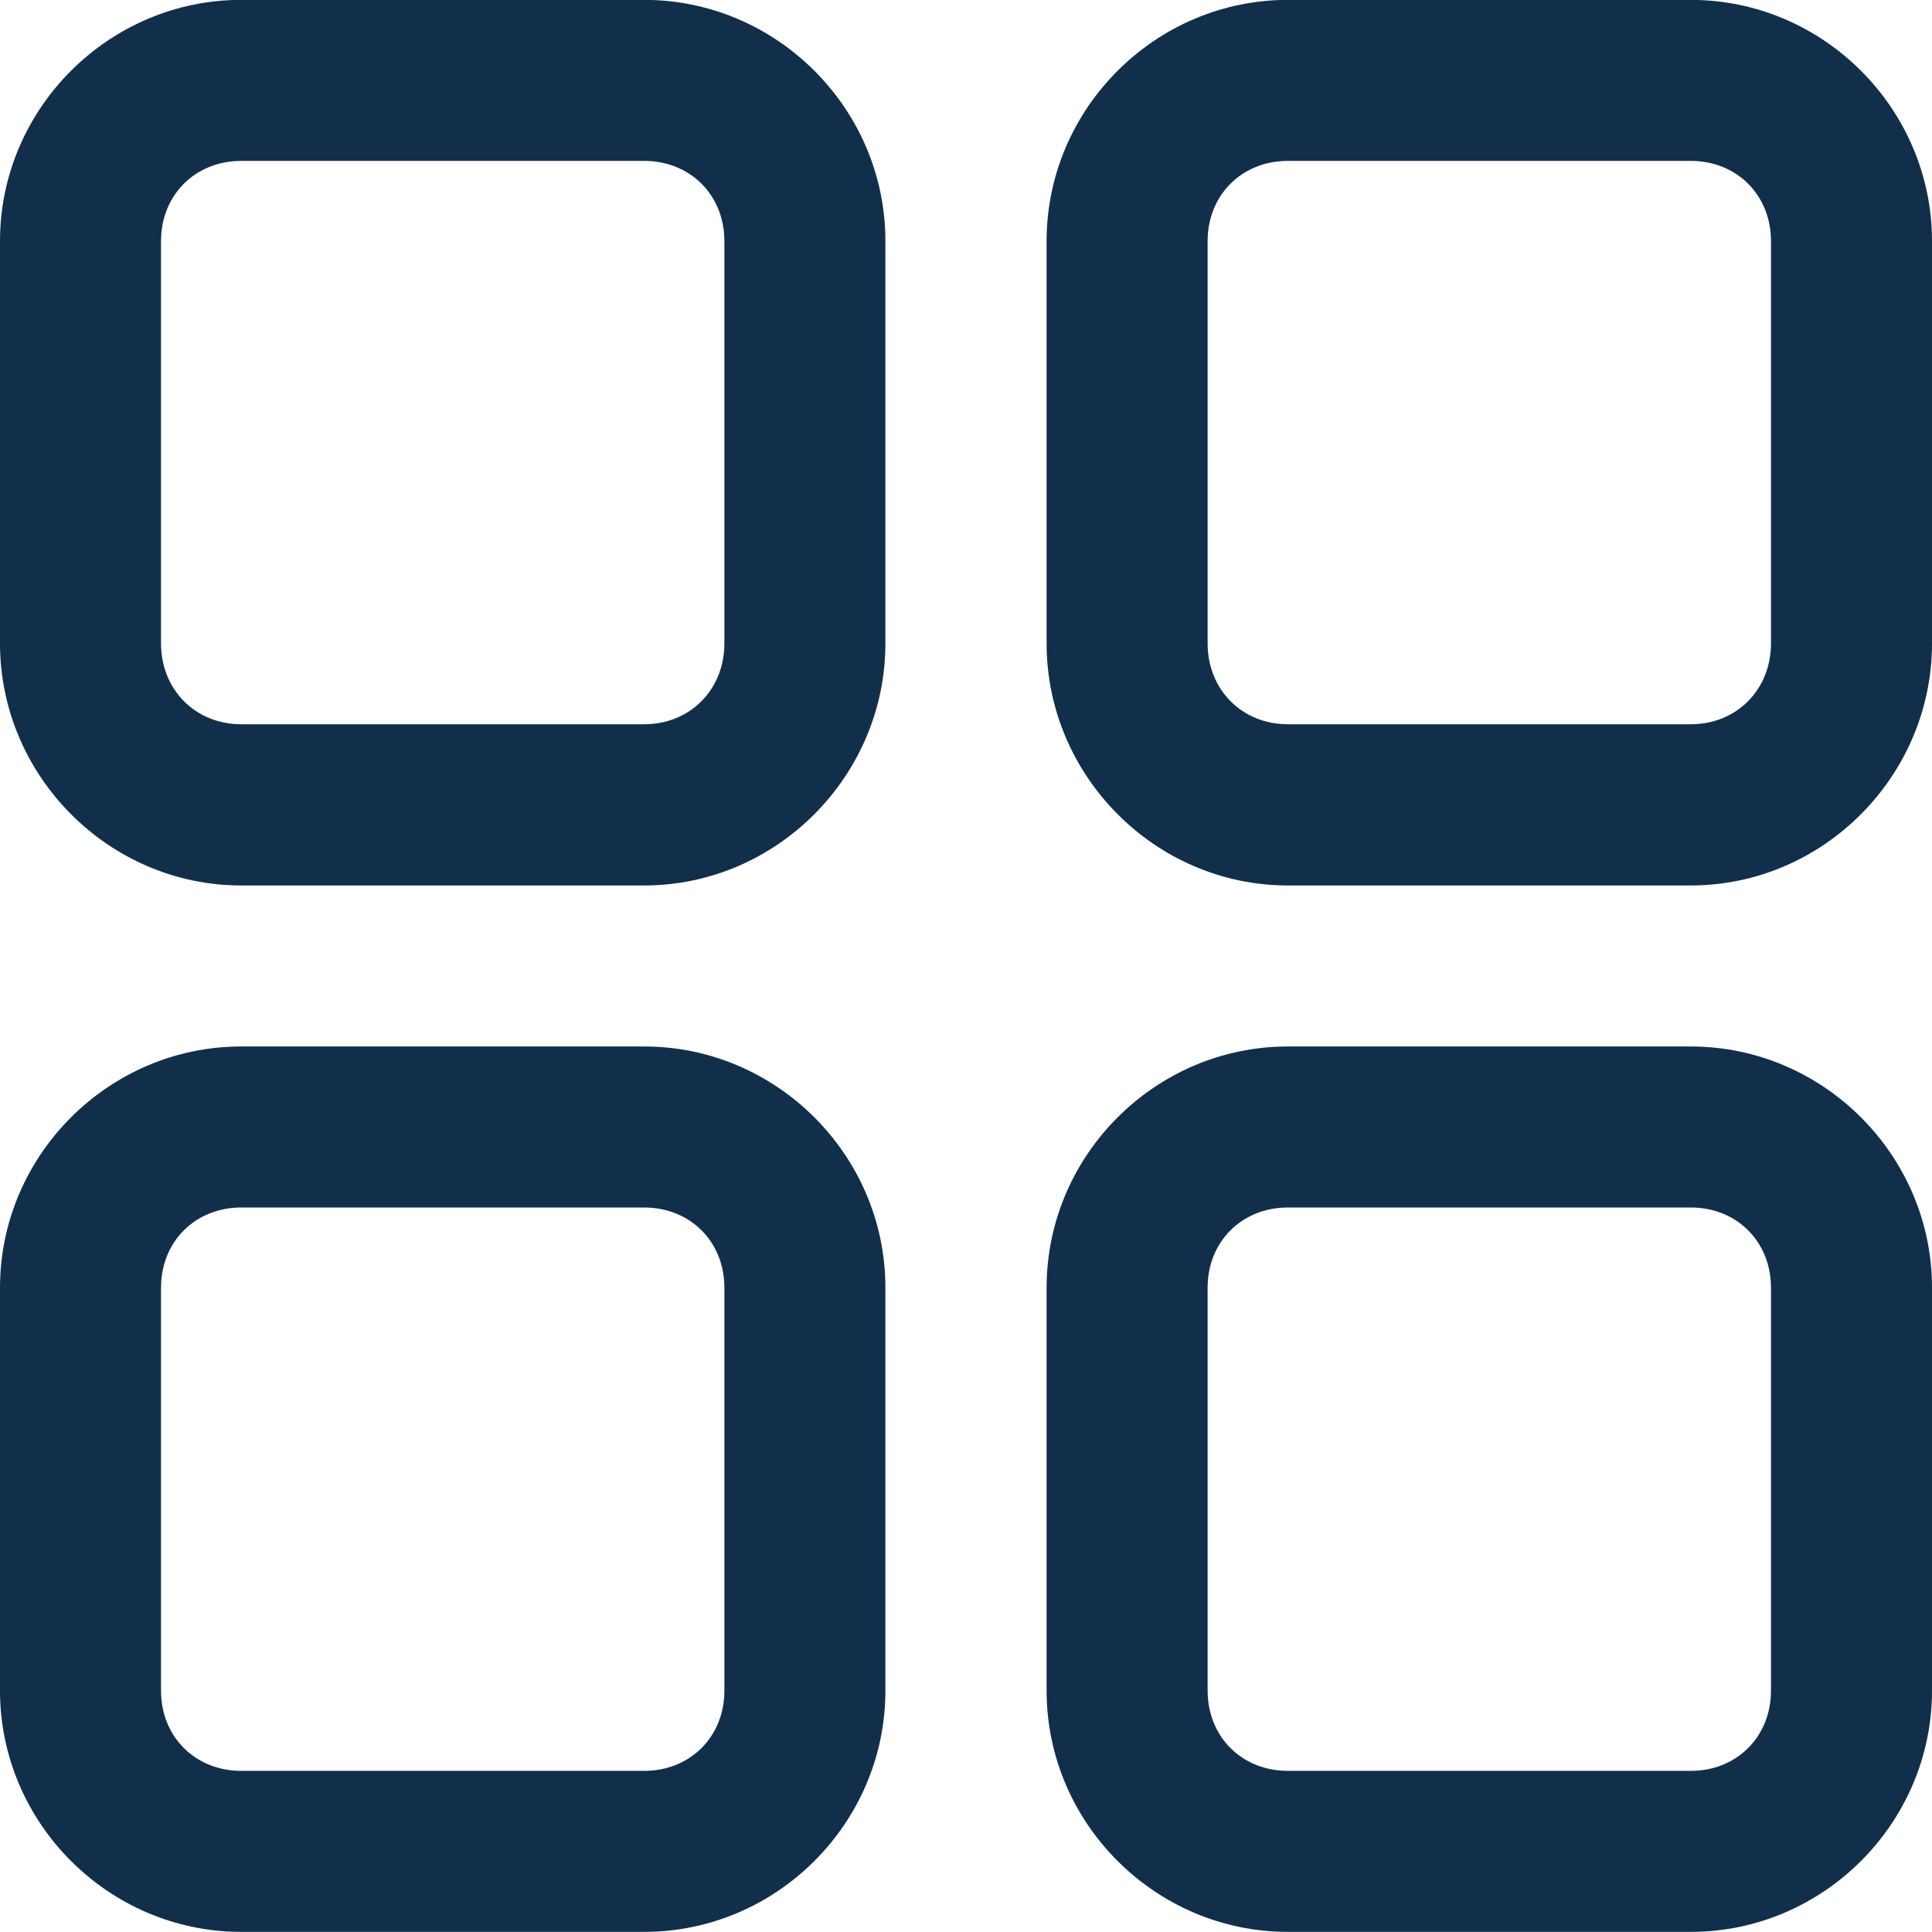 <svg width="32" height="32" viewBox="0 0 32 32" fill="none" xmlns="http://www.w3.org/2000/svg">
<g clip-path="url(#clip0_2441_22099)">
<path d="M3.995 -0.002C1.802 -0.002 0 1.8 0 3.993V10.658C0 12.851 1.802 14.666 3.995 14.666H10.67C12.863 14.666 14.665 12.851 14.665 10.658V3.993C14.665 1.8 12.863 -0.002 10.67 -0.002H3.995ZM21.33 -0.002C19.137 -0.002 17.335 1.8 17.335 3.993V10.658C17.335 12.851 19.137 14.666 21.33 14.666H28.005C30.198 14.666 32 12.851 32 10.658V3.993C32 1.8 30.198 -0.002 28.005 -0.002H21.33ZM3.995 2.665H10.67C11.432 2.665 11.998 3.231 11.998 3.993V10.658C11.998 11.42 11.432 11.996 10.67 11.996H3.995C3.233 11.996 2.667 11.42 2.667 10.658V3.993C2.667 3.231 3.233 2.665 3.995 2.665ZM21.33 2.665H28.005C28.767 2.665 29.333 3.231 29.333 3.993V10.658C29.333 11.42 28.767 11.996 28.005 11.996H21.33C20.568 11.996 20.002 11.42 20.002 10.658V3.993C20.002 3.231 20.568 2.665 21.33 2.665ZM3.995 17.333C1.802 17.333 0 19.135 0 21.328V28.003C0 30.196 1.802 31.998 3.995 31.998H10.67C12.863 31.998 14.665 30.196 14.665 28.003V21.328C14.665 19.135 12.863 17.333 10.67 17.333H3.995ZM21.33 17.333C19.137 17.333 17.335 19.135 17.335 21.328V28.003C17.335 30.196 19.137 31.998 21.33 31.998H28.005C30.198 31.998 32 30.196 32 28.003V21.328C32 19.135 30.198 17.333 28.005 17.333H21.33ZM3.995 20H10.67C11.432 20 11.998 20.566 11.998 21.328V28.003C11.998 28.765 11.432 29.331 10.67 29.331H3.995C3.233 29.331 2.667 28.765 2.667 28.003V21.328C2.667 20.566 3.233 20 3.995 20ZM21.33 20H28.005C28.767 20 29.333 20.566 29.333 21.328V28.003C29.333 28.765 28.767 29.331 28.005 29.331H21.33C20.568 29.331 20.002 28.765 20.002 28.003V21.328C20.002 20.566 20.568 20 21.33 20Z" fill="#112F4A"/>
</g>
<defs>
<clipPath id="clip0_2441_22099">
<rect width="32" height="32" fill="white"/>
</clipPath>
</defs>
</svg>
